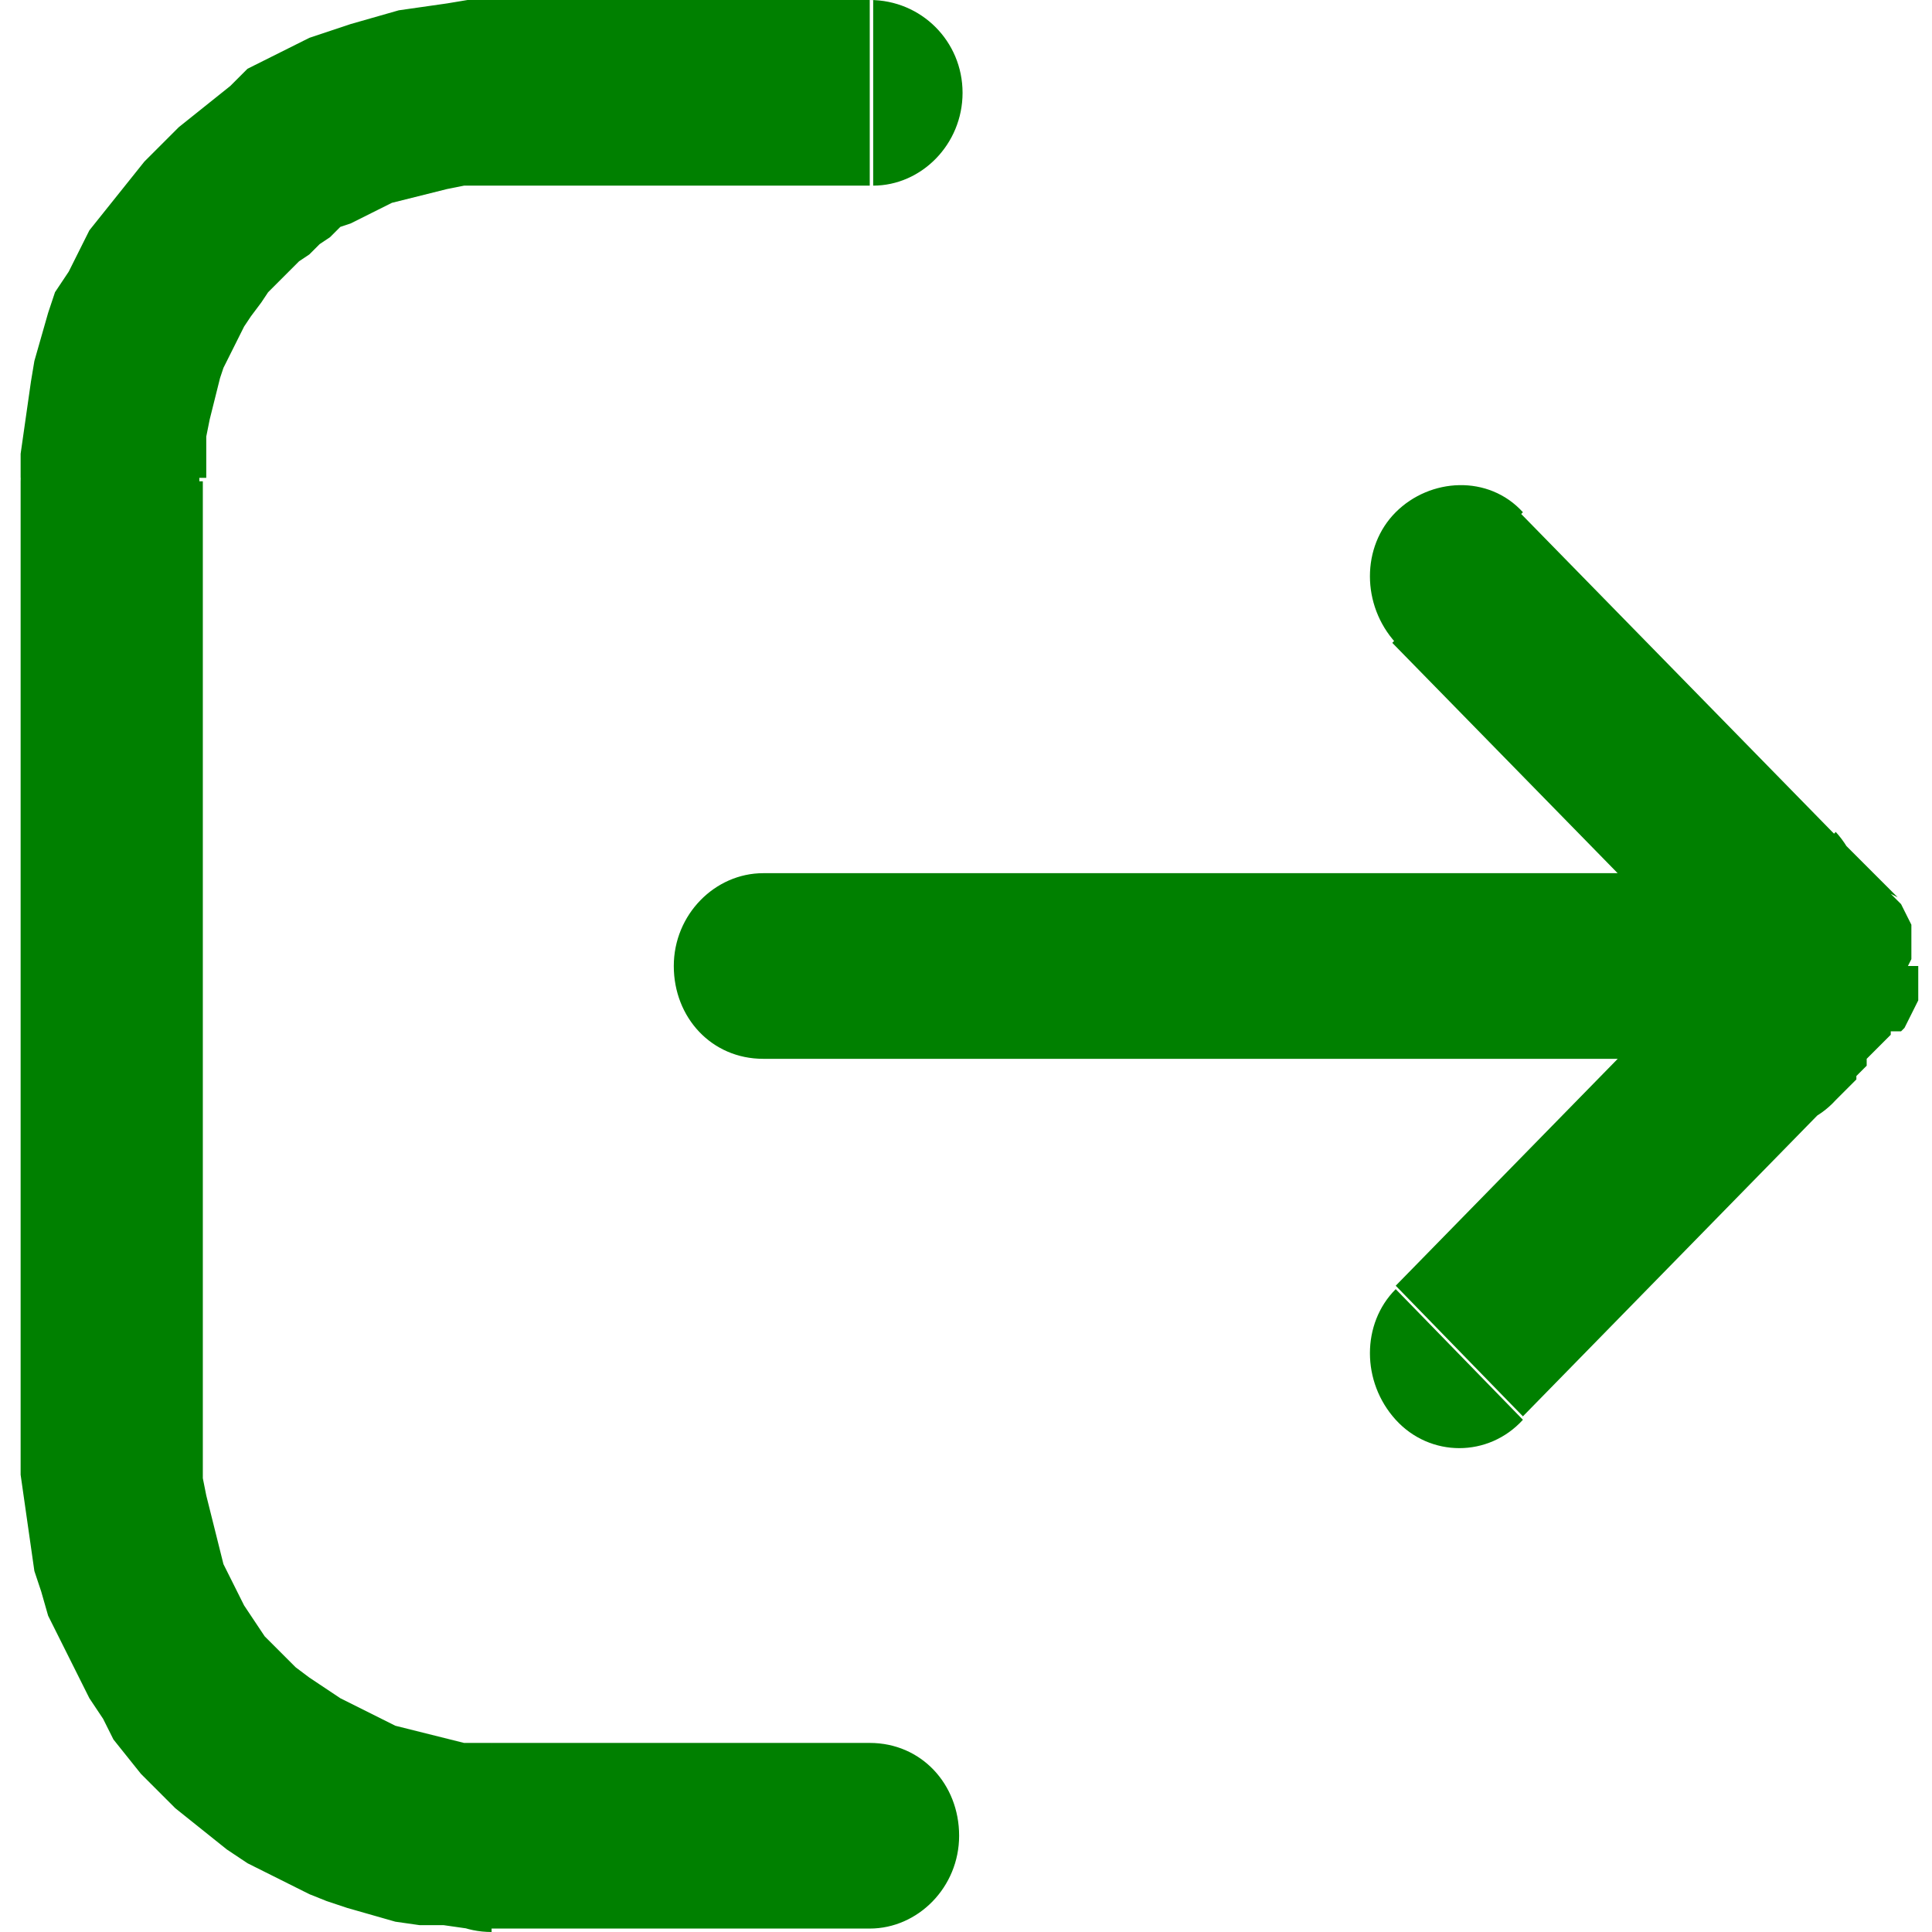 <?xml version="1.0" encoding="utf-8"?>
<!-- Generator: Adobe Illustrator 25.4.1, SVG Export Plug-In . SVG Version: 6.00 Build 0)  -->
<svg version="1.1" id="log-out" xmlns:xodm="http://www.corel.com/coreldraw/odm/2003"
	 xmlns="http://www.w3.org/2000/svg" xmlns:xlink="http://www.w3.org/1999/xlink" x="0px" y="0px" viewBox="0 0 56.2 56.2"
	 style="enable-background:new 0 0 56.2 56.2;" xml:space="preserve">
<style type="text/css">
	.st0{fill:#008000;}
</style>
<path id="icon" class="st0" d="M25.3,50.7c1.5,0,2.6,1.2,2.6,2.7s-1.2,2.7-2.6,2.7V50.7z M14.3,50.7h11v5.4h-11l0,0V50.7z
	 M14.3,56.2c-1.5,0-2.6-1.2-2.6-2.7s1.2-2.7,2.6-2.7V56.2z M14.3,53.5L14.3,53.5L14.3,53.5L14.3,53.5v2.7V53.5z M14.3,56.2
	c-1.5,0-2.6-1.2-2.6-2.7s1.2-2.7,2.6-2.7V56.2z M0.6,42.2h5.3l0,0l0,0.4l0,0.4L6,43.5l0.1,0.4l0.1,0.4l0.1,0.4l0.1,0.4l0.1,0.4
	l0.2,0.4l0.2,0.4l0.2,0.4L7.3,47l0.2,0.3l0.2,0.3l0.3,0.3l0.3,0.3l0.3,0.3L9,48.8L9.3,49l0.3,0.2l0.3,0.2l0.4,0.2l0.4,0.2l0.4,0.2
	l0.4,0.2l0.4,0.1l0.4,0.1l0.4,0.1l0.4,0.1l0.4,0.1l0.4,0l0.4,0v5.4l-0.7,0l-0.7-0.1L12.2,56l-0.7-0.1l-0.7-0.2l-0.7-0.2l-0.6-0.2
	L9,55.1l-0.6-0.3l-0.6-0.3l-0.6-0.3l-0.6-0.4l-0.5-0.4L5.6,53l-0.5-0.4l-0.5-0.5l-0.5-0.5l-0.4-0.5l-0.4-0.5L3,50l-0.4-0.6l-0.3-0.6
	L2,48.2l-0.3-0.6L1.4,47l-0.2-0.7L1,45.7L0.9,45l-0.1-0.7l-0.1-0.7l-0.1-0.7L0.6,42.2L0.6,42.2L0.6,42.2z M0.6,42.2
	c0-1.5,1.2-2.7,2.6-2.7s2.6,1.2,2.6,2.7H0.6z M3.3,42.2L3.3,42.2L3.3,42.2L3.3,42.2H0.6H3.3z M0.6,42.2c0-1.5,1.2-2.7,2.6-2.7
	s2.6,1.2,2.6,2.7H0.6z M5.9,14v28.2H0.6V14l0,0H5.9z M0.6,14c0-1.5,1.2-2.7,2.6-2.7s2.6,1.2,2.6,2.7H0.6z M3.3,14L3.3,14L3.3,14
	L3.3,14H0.6H3.3z M0.6,14c0-1.5,1.2-2.7,2.6-2.7s2.6,1.2,2.6,2.7H0.6z M14.3,0v5.4l0,0l-0.4,0l-0.4,0L13,5.5l-0.4,0.1l-0.4,0.1
	l-0.4,0.1l-0.4,0.1L11,6.1l-0.4,0.2l-0.4,0.2L9.9,6.6L9.6,6.9L9.3,7.1L9,7.4L8.7,7.6L8.4,7.9L8.1,8.2L7.8,8.5L7.6,8.8L7.3,9.2
	L7.1,9.5L6.9,9.9l-0.2,0.4l-0.2,0.4L6.4,11l-0.1,0.4l-0.1,0.4l-0.1,0.4L6,12.7L6,13.1l0,0.4l0,0.4H0.6l0-0.7l0.1-0.7l0.1-0.7
	l0.1-0.7L1,10.5l0.2-0.7l0.2-0.7l0.2-0.6L2,7.9l0.3-0.6l0.3-0.6L3,6.2l0.4-0.5l0.4-0.5l0.4-0.5l0.5-0.5l0.5-0.5l0.5-0.4l0.5-0.4
	l0.5-0.4L7.2,2l0.6-0.3l0.6-0.3L9,1.1l0.6-0.2l0.6-0.2l0.7-0.2l0.7-0.2l0.7-0.1l0.7-0.1L13.6,0L14.3,0L14.3,0L14.3,0z M14.3,0
	c1.5,0,2.6,1.2,2.6,2.7s-1.2,2.7-2.6,2.7V0z M14.3,2.7L14.3,2.7L14.3,2.7L14.3,2.7V0V2.7z M14.3,0c1.5,0,2.6,1.2,2.6,2.7
	s-1.2,2.7-2.6,2.7V0z M25.3,5.4h-11V0h11V5.4z M25.3,0C26.8,0,28,1.2,28,2.7s-1.2,2.7-2.6,2.7V0z M22.2,30.8c-1.5,0-2.6-1.2-2.6-2.7
	s1.2-2.7,2.6-2.7V30.8z M51.6,30.8H22.2v-5.4h29.4V30.8z M51.6,25.4c1.5,0,2.6,1.2,2.6,2.7s-1.2,2.7-2.6,2.7V25.4z M40.6,18.7
	c-1-1.1-1-2.8,0-3.8s2.7-1.1,3.7,0L40.6,18.7z M49.6,28l-9.1-9.3l3.7-3.8l9.1,9.3l0,0L49.6,28z M53.4,24.2c1,1.1,1,2.8,0,3.8
	c-1,1.1-2.7,1.1-3.7,0L53.4,24.2z M55.5,28.1h-5.3l0,0l0,0.1l0,0.1l0,0.1l0,0.1l0,0.1l0,0.1l0,0.1l0,0.1l0,0l0,0l0,0l0,0l0,0l0,0
	l0,0l0,0l0,0l0,0l0,0l0,0l0,0l0,0l0,0l0-0.1l-0.1-0.1l-0.1-0.1L50,28.4L50,28.3l-0.1-0.1l-0.1-0.1l-0.1-0.1L49.6,28l3.7-3.8l0.1,0.1
	l0.1,0.1l0.1,0.1l0.1,0.1l0.1,0.1l0.1,0.1l0.1,0.1l0.1,0.1l0.1,0.1l0.1,0.1l0.1,0.1l0.1,0.1l0.1,0.1l0.1,0.1l0.1,0.1l0.1,0.1
	l0.1,0.1l0.1,0.1l0.1,0.1L55,26l0.1,0.1l0.1,0.1l0.1,0.1l0.1,0.2l0.1,0.2l0.1,0.2l0,0.2l0,0.2l0,0.2l0,0.2l0,0.2L55.5,28.1
	L55.5,28.1L55.5,28.1z M55.5,28.1c0,1.5-1.2,2.7-2.6,2.7s-2.6-1.2-2.6-2.7C50.2,28.1,55.5,28.1,55.5,28.1z M53.4,32l-3.7-3.8l0,0
	l0.1-0.1l0.1-0.1l0.1-0.1l0.1-0.1l0.1-0.1l0.1-0.1l0.1-0.1l0.1-0.1l0-0.1l0,0l0,0l0,0l0,0l0,0l0,0l0,0l0,0l0,0l0,0l0,0l0,0l0,0l0,0
	l0,0l0,0.1l0,0.1l0,0.1l0,0.1l0,0.1l0,0.1l0,0.1l0,0.1h5.3l0,0.2l0,0.2l0,0.2l0,0.2l0,0.2l-0.1,0.2l-0.1,0.2l-0.1,0.2l-0.1,0.2
	l-0.1,0.1L55,30L55,30.1l-0.1,0.1l-0.1,0.1l-0.1,0.1l-0.1,0.1l-0.1,0.1l-0.1,0.1l-0.1,0.1L54.3,31l-0.1,0.1l-0.1,0.1l-0.1,0.1
	L54,31.3L54,31.4l-0.1,0.1l-0.1,0.1l-0.1,0.1l-0.1,0.1l-0.1,0.1L53.4,32L53.4,32L53.4,32L53.4,32z M53.4,32c-1,1.1-2.7,1.1-3.7,0
	s-1-2.8,0-3.8L53.4,32z M40.6,37.4l9.1-9.3l3.7,3.8l-9.1,9.3L40.6,37.4z M44.3,41.3c-1,1.1-2.7,1.1-3.7,0c-1-1.1-1-2.8,0-3.8
	L44.3,41.3z"/>
</svg>
